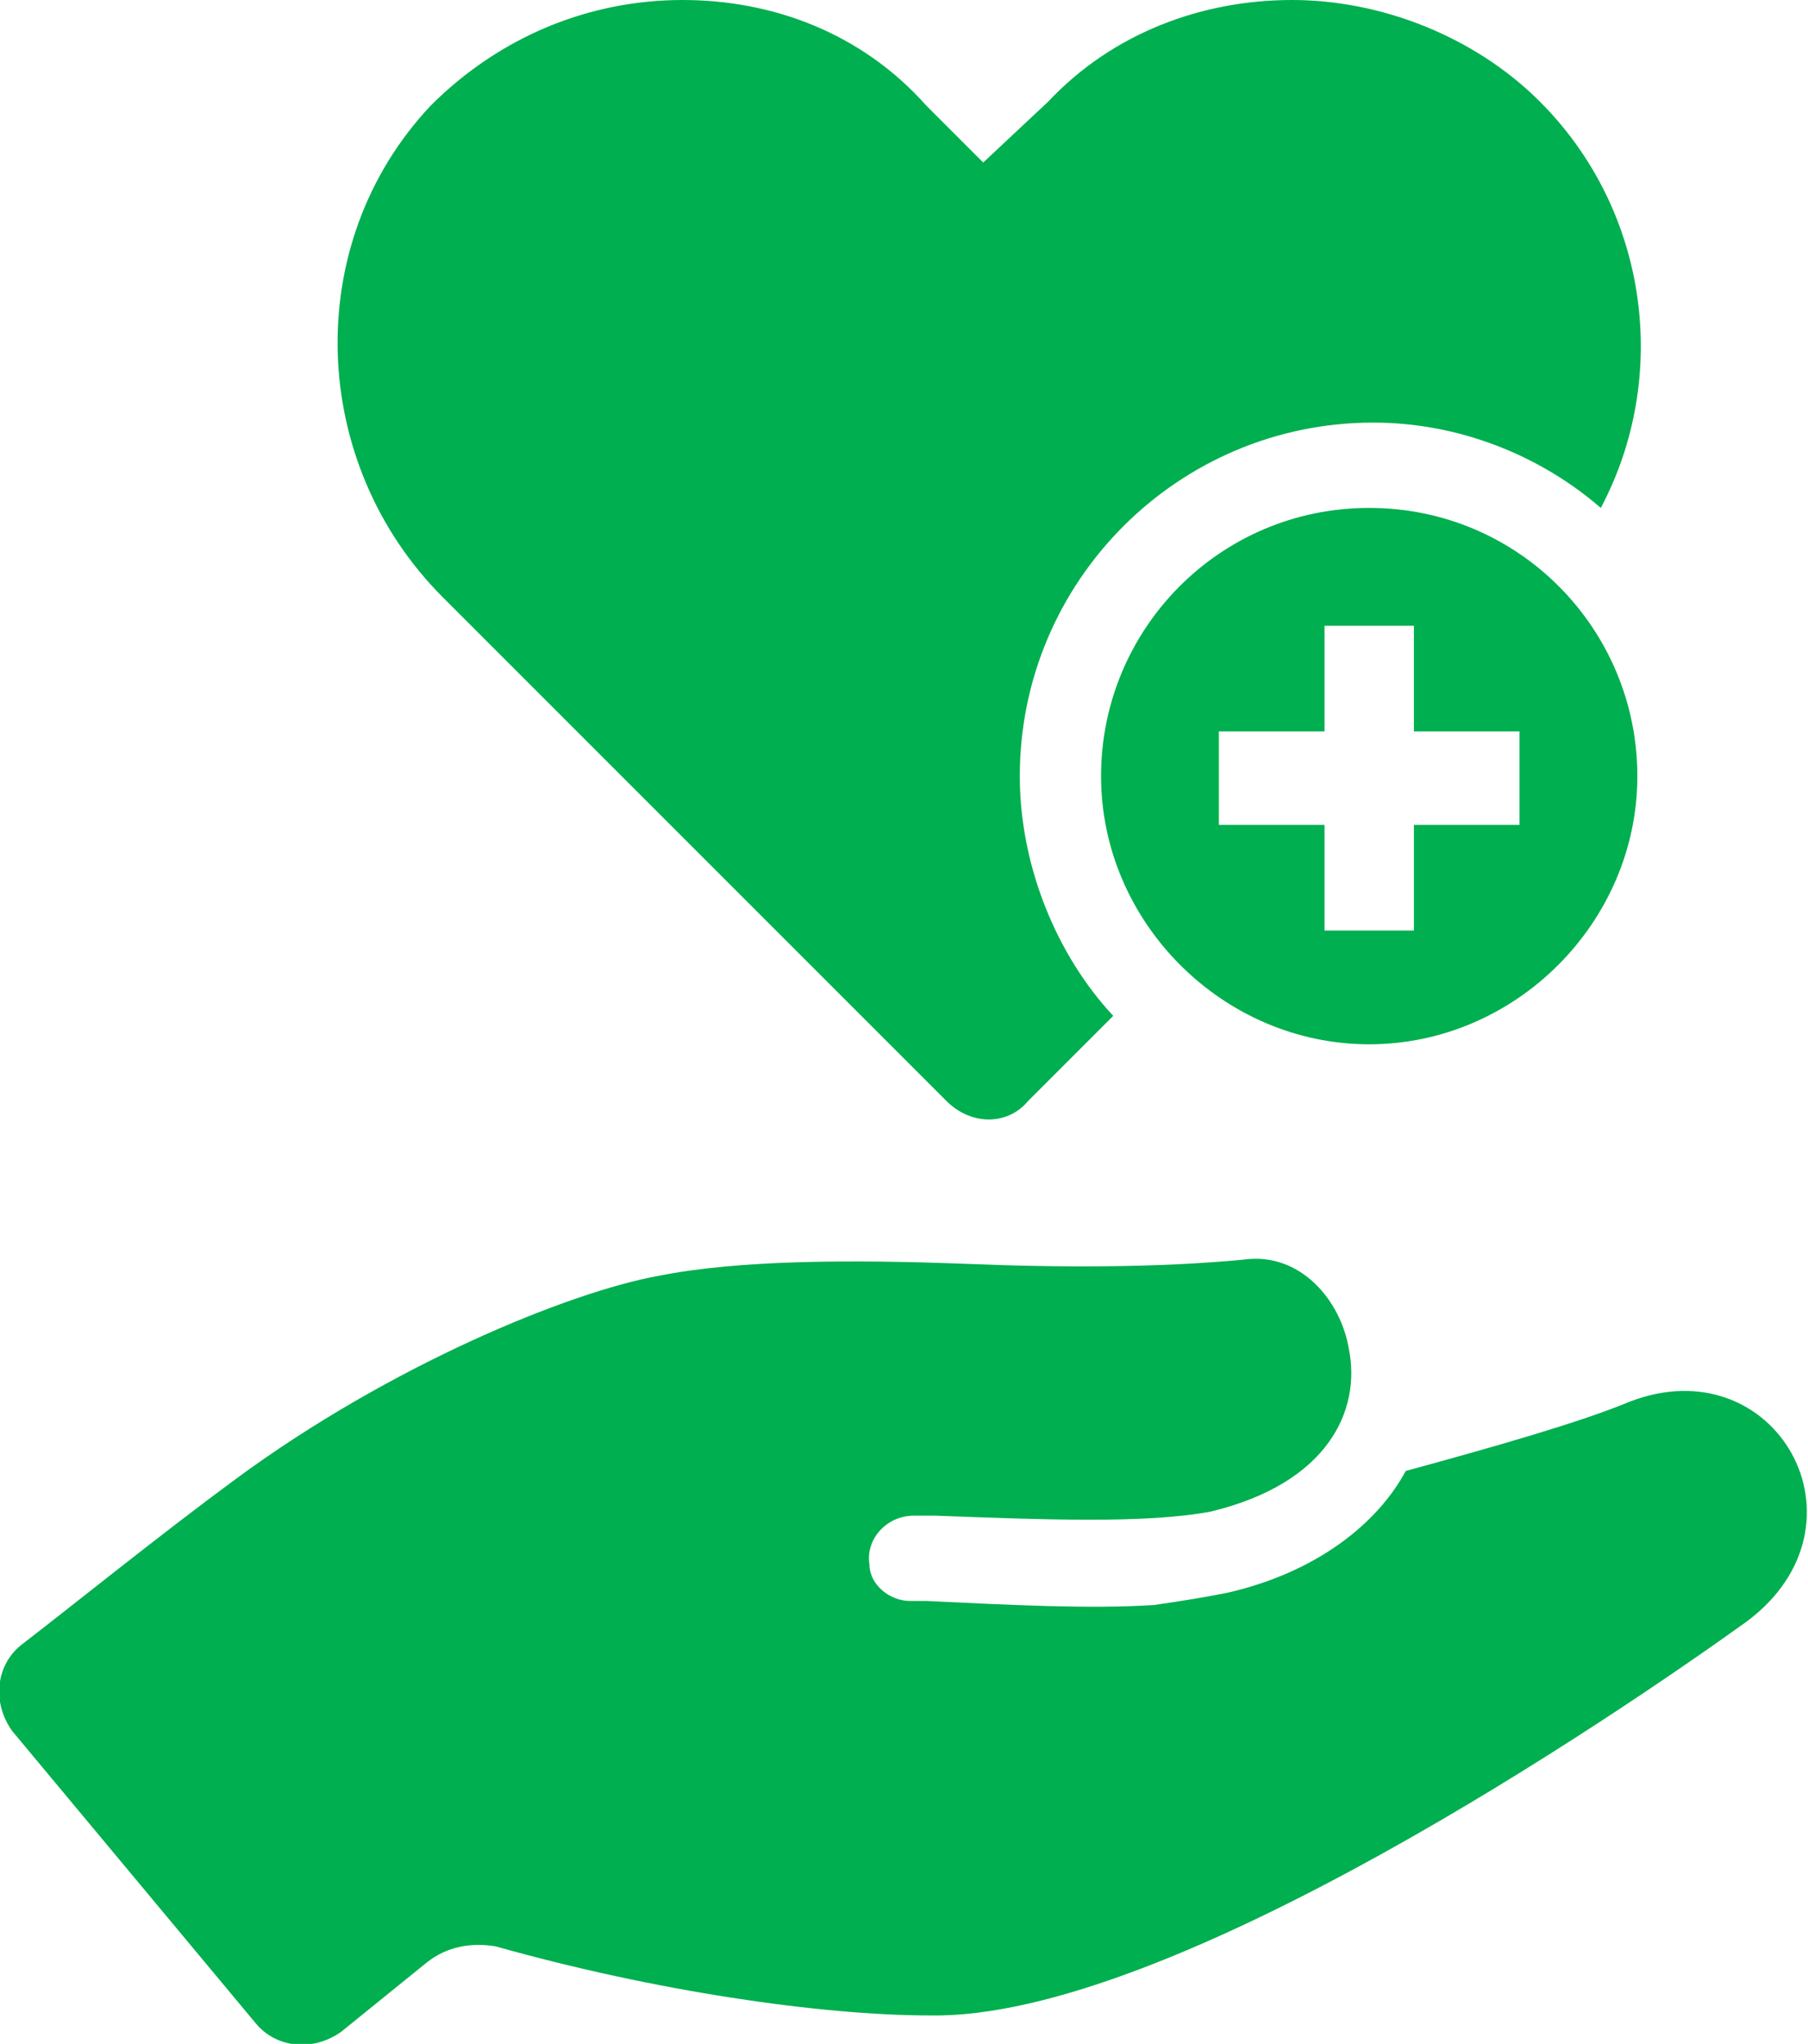 <?xml version="1.0" encoding="utf-8"?>
<!-- Generator: Adobe Illustrator 18.0.0, SVG Export Plug-In . SVG Version: 6.00 Build 0)  -->
<!DOCTYPE svg PUBLIC "-//W3C//DTD SVG 1.1//EN" "http://www.w3.org/Graphics/SVG/1.1/DTD/svg11.dtd">
<svg version="1.1" id="Layer_1" xmlns="http://www.w3.org/2000/svg" xmlns:xlink="http://www.w3.org/1999/xlink" x="0px" y="0px"
	 viewBox="0 0 44.5 50.3" enable-background="new 0 0 44.5 50.3" xml:space="preserve">
<g>
	<path fill="#00AF4F" d="M23.3,27.1c0.6,0.6,1.5,0.6,2,0l2.1-2.1c-1.4-1.5-2.3-3.7-2.3-5.9c0-4.8,3.9-8.7,8.7-8.7
		c2.1,0,4.1,0.8,5.6,2.1c1.7-3.2,1.2-7.3-1.5-10c-1.6-1.6-3.9-2.5-6.1-2.5c-2.2,0-4.4,0.8-6,2.5L24.2,4l-1.4-1.4
		C21.2,0.8,19,0,16.8,0c-2.3,0-4.5,0.9-6.2,2.6c-3.2,3.4-3,8.8,0.3,12.1L23.3,27.1z"/>
	<path fill="#00AF4F" d="M33.7,12.5c-3.7,0-6.6,3-6.6,6.6s3,6.6,6.6,6.6s6.6-3,6.6-6.6S37.4,12.5,33.7,12.5z M37.4,20.3h-2.6v2.6
		h-2.2v-2.6H30V18h2.6v-2.6h2.2V18h2.6V20.3z"/>
	<path fill="#00AF4F" d="M40.1,34.5c-1.2,0.5-3.3,1.1-5.5,1.7c-0.7,1.3-2.2,2.5-4.4,3c-0.5,0.1-1.1,0.2-1.8,0.3
		c-1.6,0.1-3.5,0-5.6-0.1c-0.2,0-0.3,0-0.4,0c-0.5,0-1-0.4-1-0.9c-0.1-0.6,0.4-1.2,1.1-1.2c0.2,0,0.3,0,0.5,0
		c2.7,0.1,5.2,0.2,6.8-0.1c2.9-0.7,3.7-2.5,3.4-4c-0.2-1.2-1.2-2.4-2.6-2.2c-2.1,0.2-4.5,0.2-6.9,0.1c-2.7-0.1-5.5-0.1-7.5,0.3
		c-2.2,0.4-6.6,2.2-10.4,5c-1.9,1.4-4,3.1-5.3,4.1c-0.6,0.5-0.7,1.4-0.2,2.1l6,7.2c0.5,0.6,1.4,0.7,2.1,0.2l2.1-1.7
		c0.5-0.4,1.1-0.5,1.7-0.4c3.9,1.1,8,1.7,10.7,1.7c5.9,0.1,16.9-7.4,20.1-9.7C46.2,37.5,43.7,33.1,40.1,34.5z"/>
</g>
</svg>
